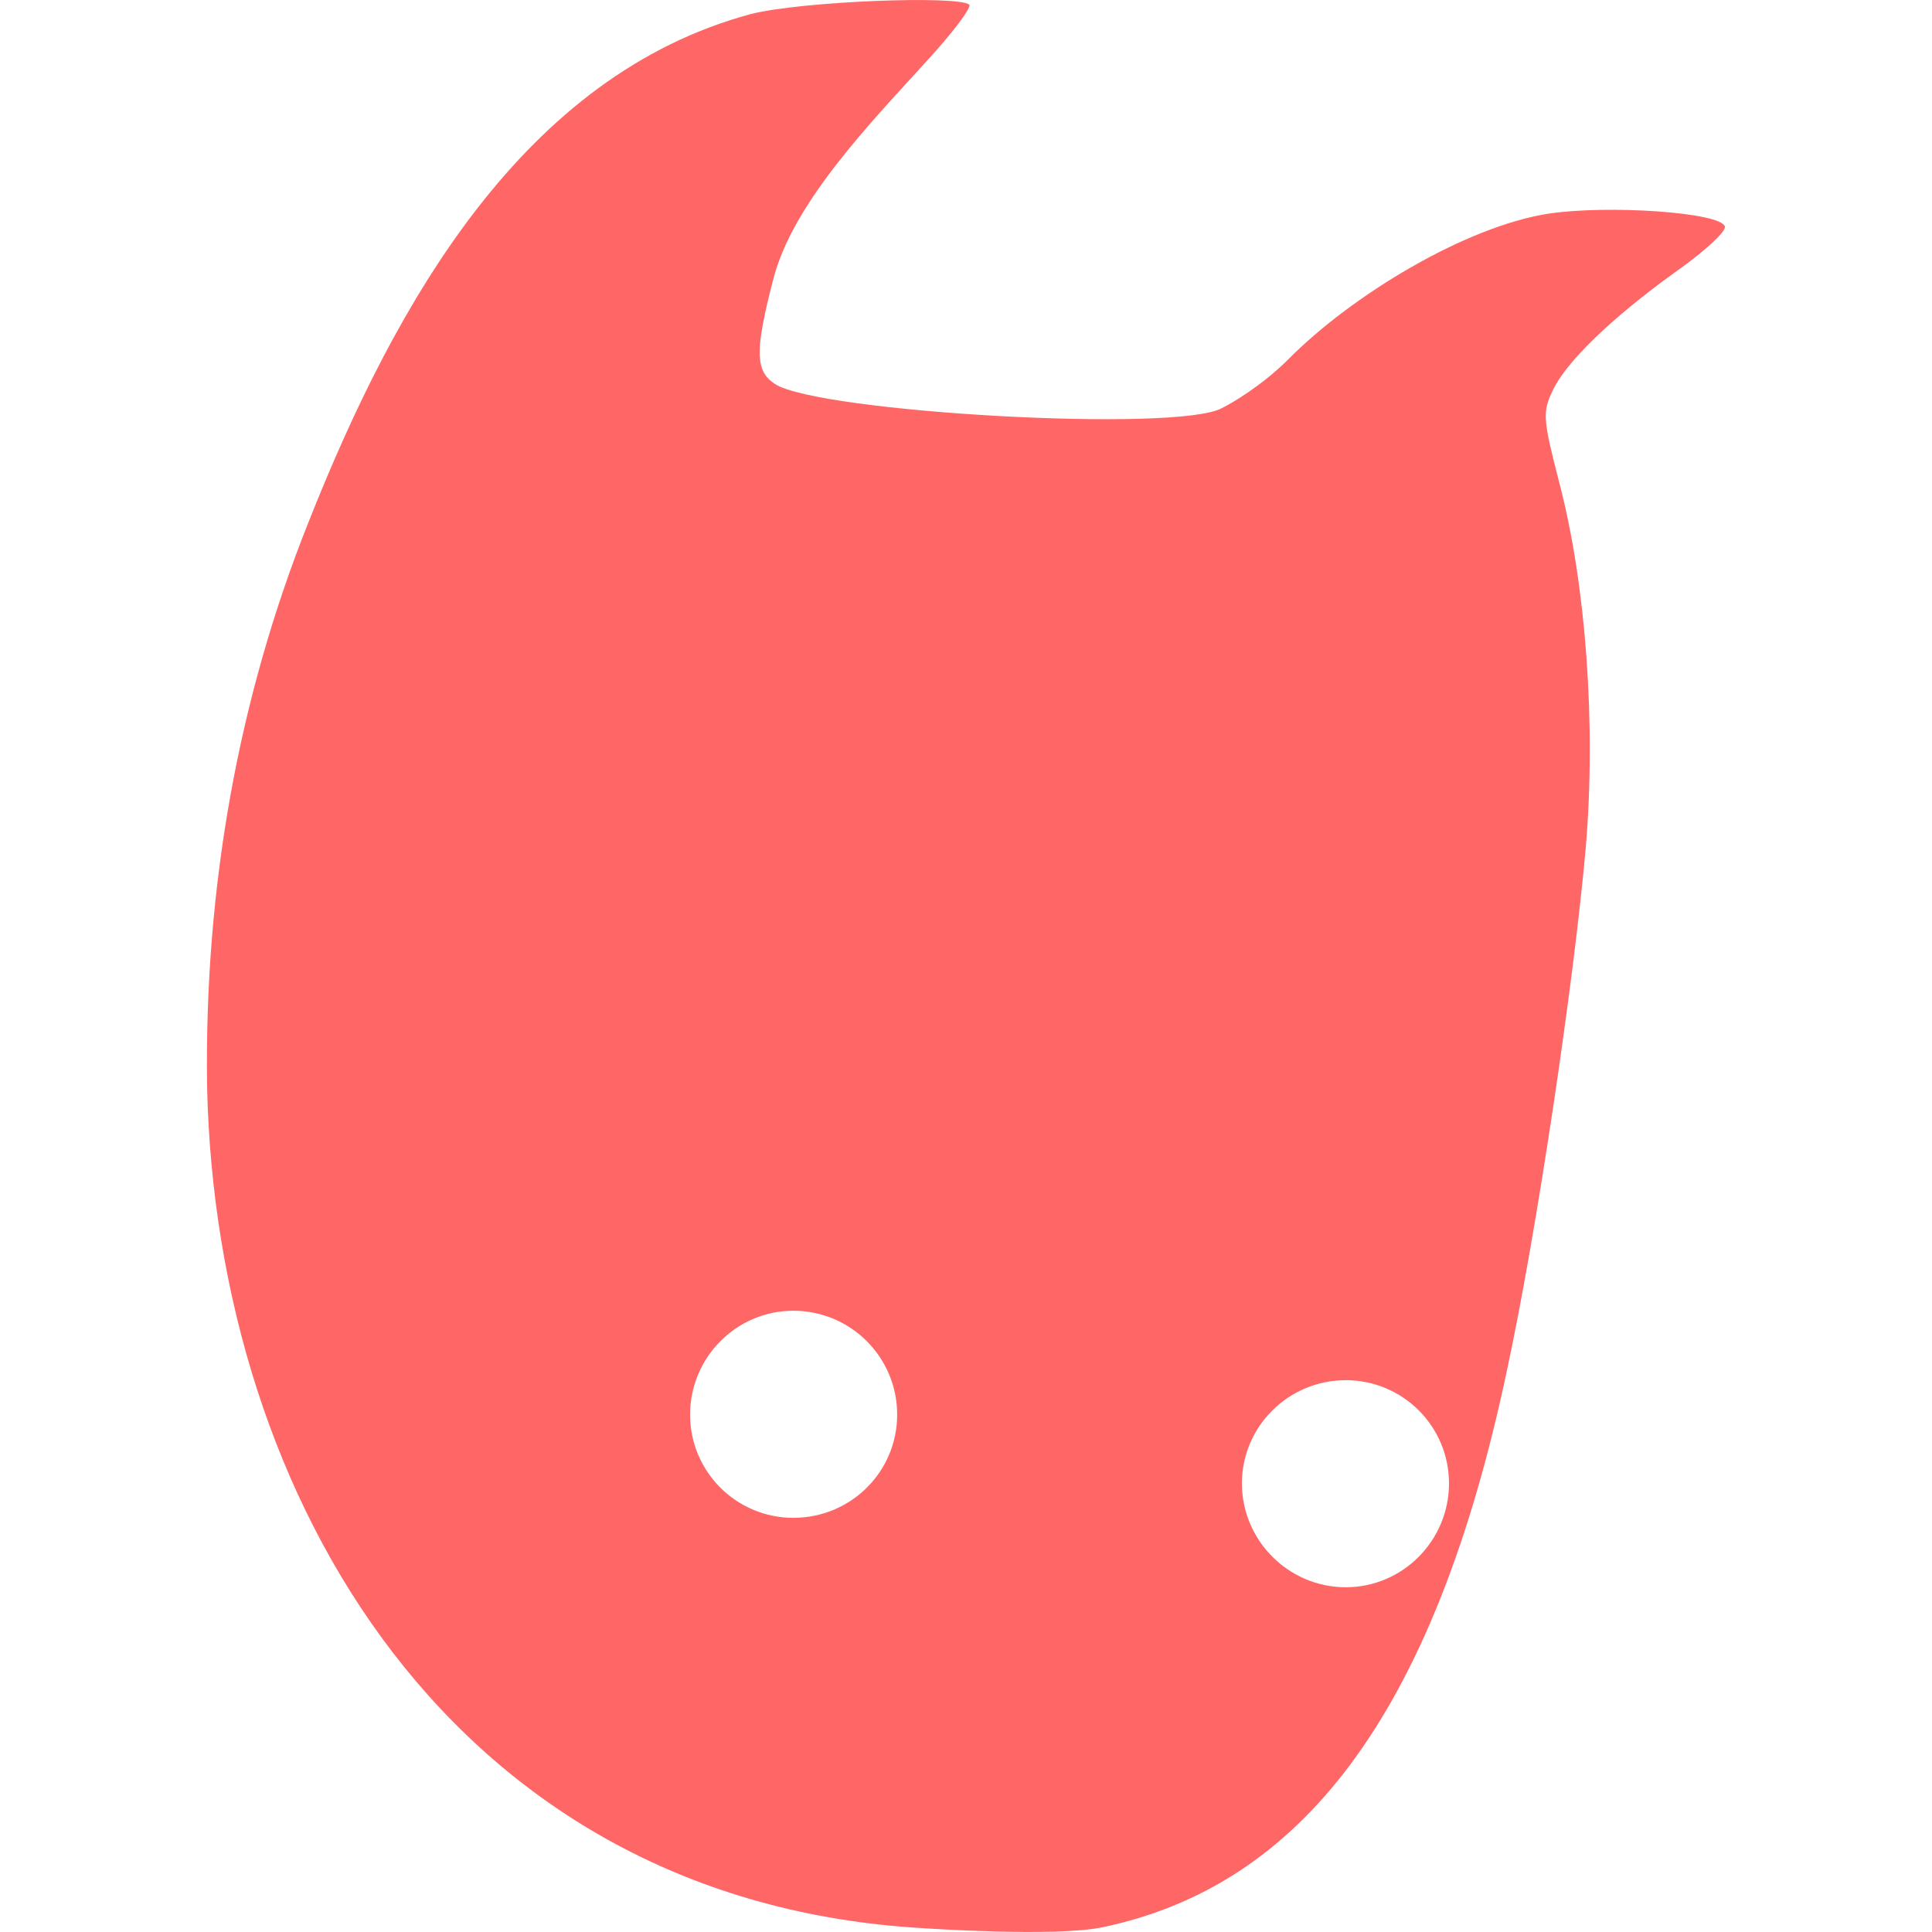 
<svg xmlns="http://www.w3.org/2000/svg" xmlns:xlink="http://www.w3.org/1999/xlink" width="16px" height="16px" viewBox="0 0 16 16" version="1.1">
<g id="surface1">
<path style=" stroke:none;fill-rule:evenodd;fill:#ff6666;fill-opacity:1;" d="M 5.715 11.715 C 5.715 11.242 6.098 10.855 6.57 10.855 C 7.047 10.855 7.43 11.242 7.43 11.715 C 7.43 12.188 7.047 12.57 6.57 12.57 C 6.098 12.57 5.715 12.188 5.715 11.715 Z M 1.715 8.996 C 1.691 7.344 1.977 5.77 2.555 4.324 C 3.281 2.492 4.34 0.625 6.215 0.117 C 6.645 0.008 7.945 -0.039 8.027 0.039 C 8.047 0.062 7.891 0.27 7.676 0.504 C 7.219 1.008 6.562 1.68 6.402 2.32 C 6.25 2.906 6.254 3.074 6.418 3.18 C 6.777 3.414 9.75 3.586 10.121 3.379 C 10.199 3.34 10.445 3.199 10.672 2.973 C 11.191 2.449 12.129 1.879 12.82 1.77 C 13.316 1.695 14.246 1.758 14.285 1.875 C 14.297 1.914 14.133 2.066 13.922 2.219 C 13.492 2.523 13 2.938 12.859 3.234 C 12.773 3.414 12.777 3.469 12.914 4 C 13.133 4.836 13.219 5.992 13.133 7.016 C 13.035 8.129 12.727 10.203 12.48 11.348 C 11.871 14.234 10.754 15.621 9.129 15.961 C 8.738 16.043 7.656 15.969 7.656 15.969 C 3.77 15.754 1.789 12.43 1.715 8.996 Z M 10.285 12.285 C 10.285 11.812 10.672 11.43 11.145 11.43 C 11.617 11.43 12 11.812 12 12.285 C 12 12.758 11.617 13.145 11.145 13.145 C 10.672 13.145 10.285 12.758 10.285 12.285 Z M 10.285 12.285 "/>
</g>
</svg>
